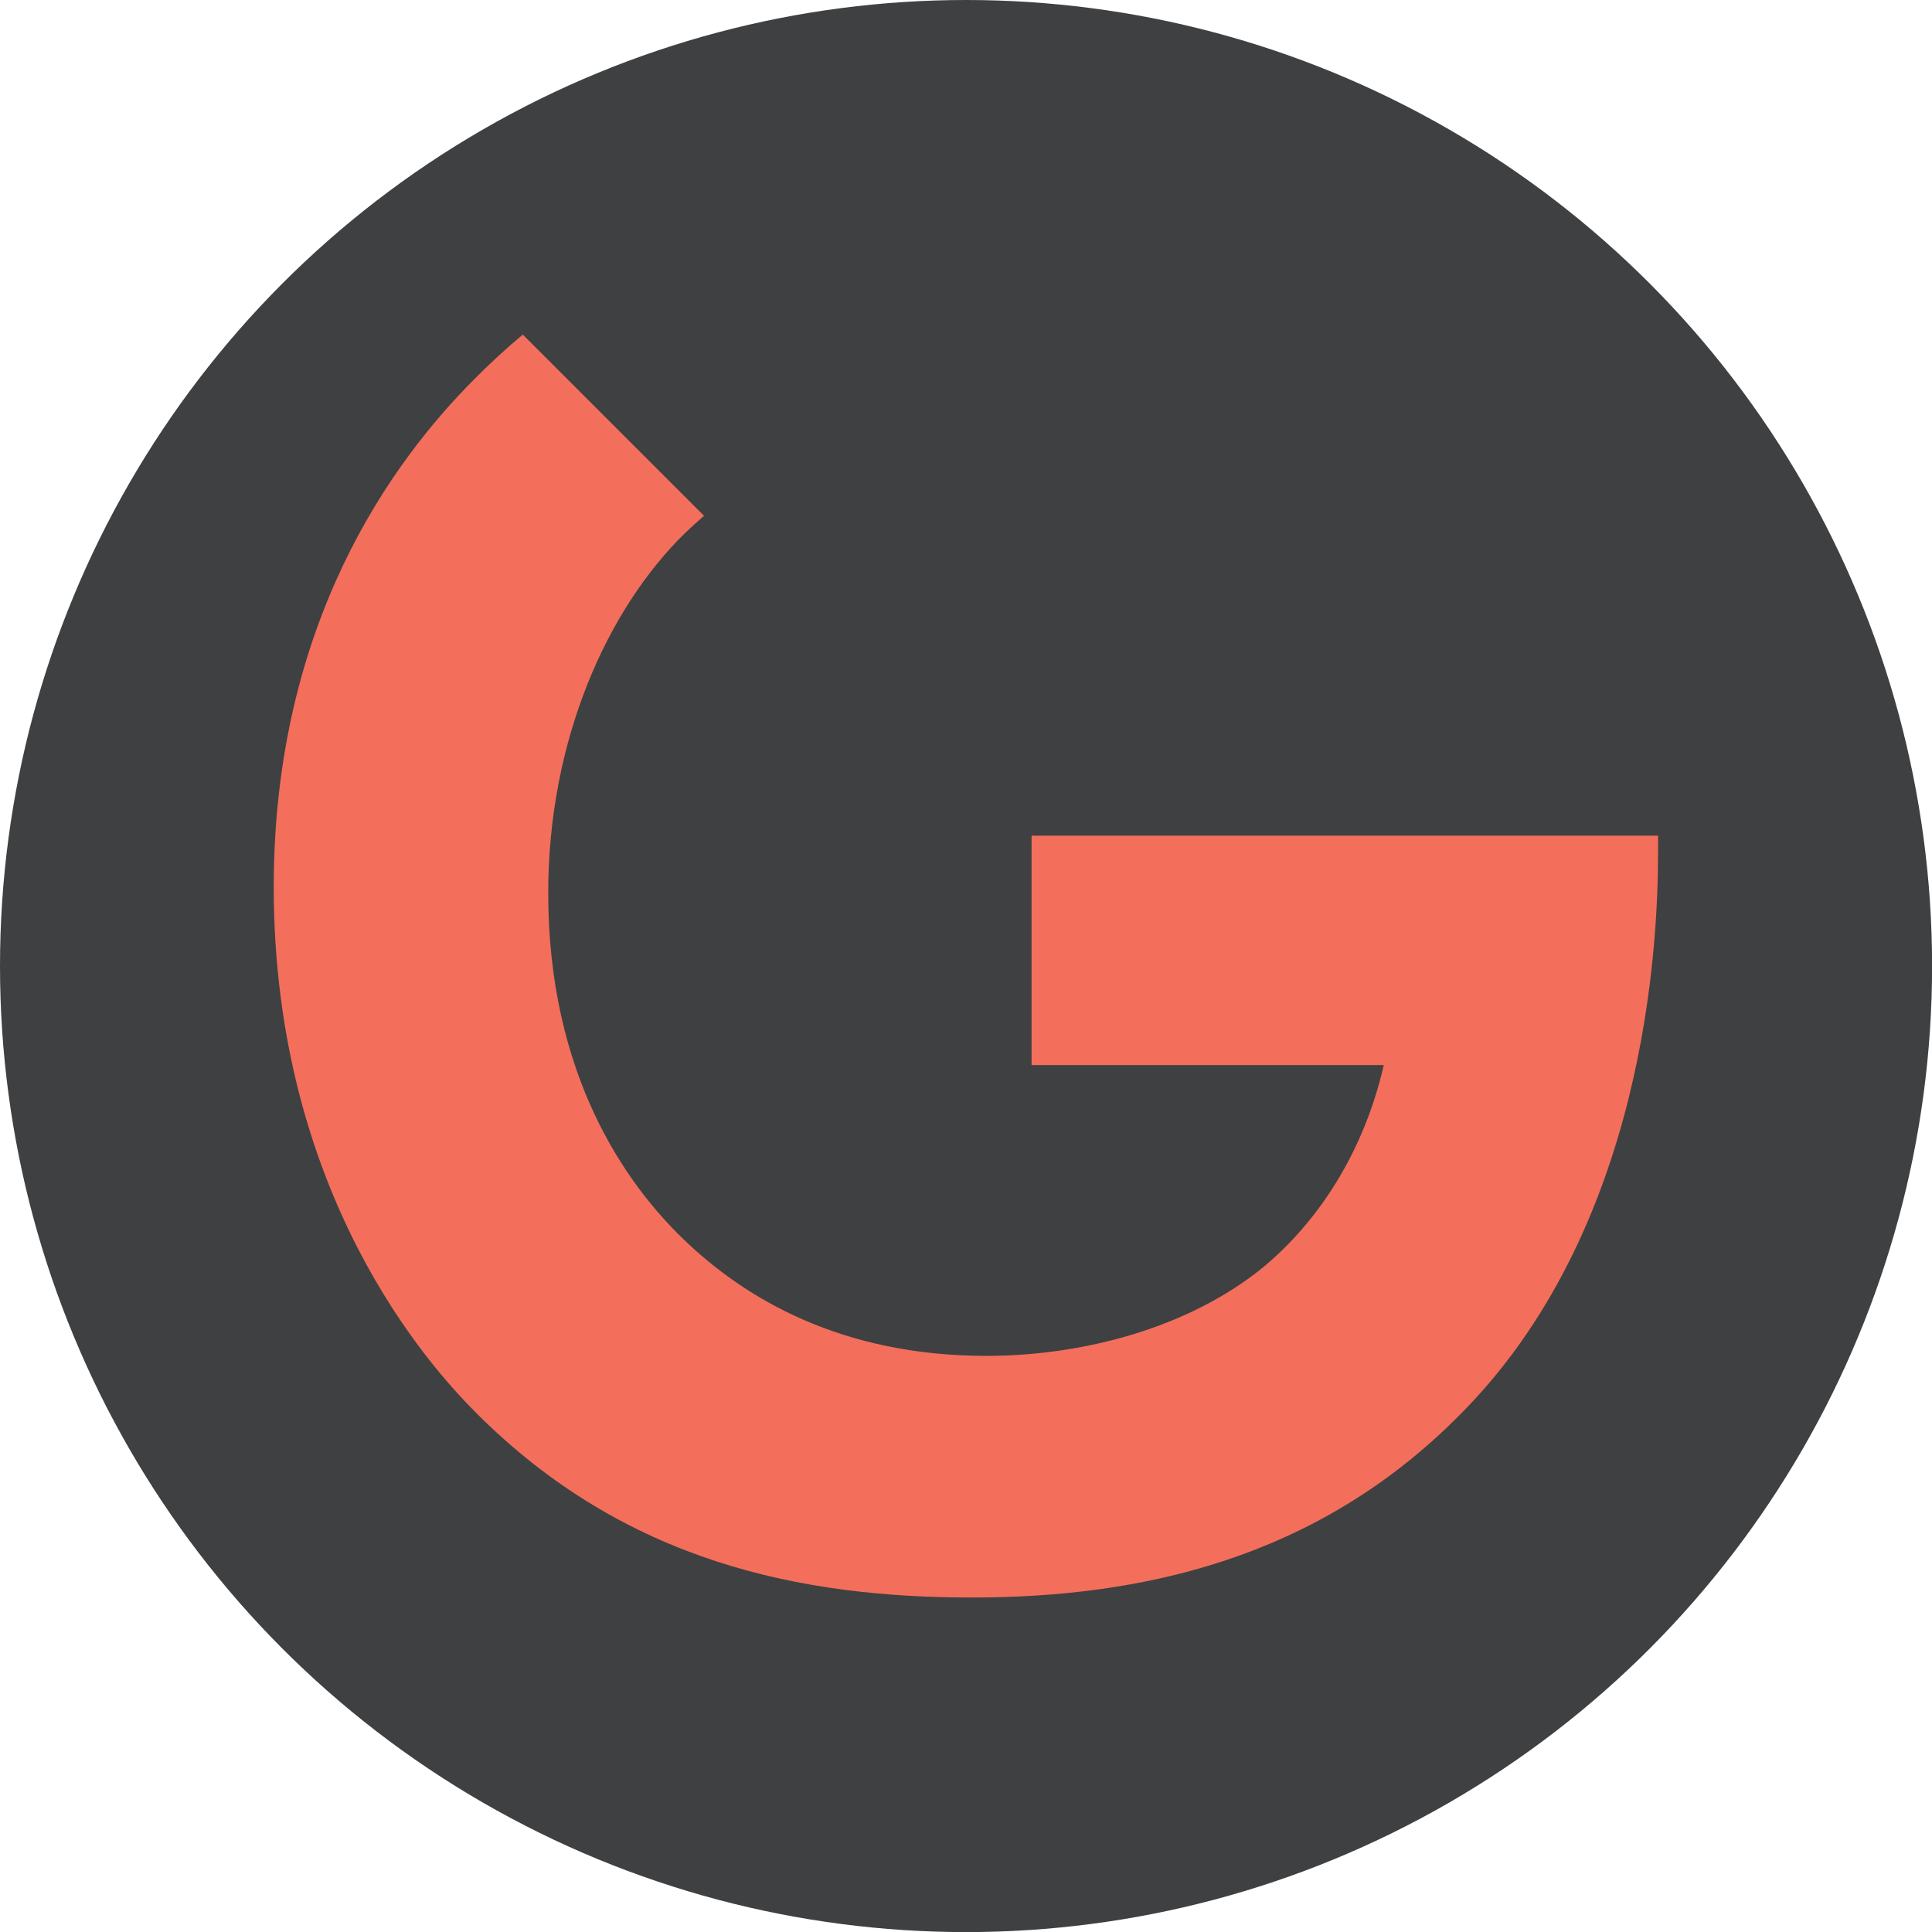 <?xml version="1.0" encoding="UTF-8"?>
<svg id="Layer_3" xmlns="http://www.w3.org/2000/svg" viewBox="0 0 210.53 210.53">
  <defs>
    <style>
      .cls-1 {
        fill: #f36f5b;
      }

      .cls-2 {
        fill: #3f4042;
      }
    </style>
  </defs>
  <circle class="cls-2" cx="105.27" cy="105.27" r="105.27"/>
  <path class="cls-1" d="M112.41,91.07v24.99h38.38c-2.46,10.71-8.26,18.3-14.06,22.76-8.26,6.25-19.41,8.93-29.23,8.93-15.84,0-26.33-6.25-33.03-12.72-6.25-6.02-14.73-17.85-14.73-37.71,0-16.74,6.47-31.02,14.95-39.27.66-.64,1.34-1.25,2.03-1.84l-19.75-19.75c-1.91,1.6-3.67,3.22-5.27,4.85-8.93,8.93-21.87,26.55-21.87,55.34,0,33.47,16.96,52.22,22.09,57.35,16.29,16.29,35.48,20.08,54,20.08s37.49-4.24,52.89-19.64c20.53-20.31,21.87-51.55,21.87-61.59v-1.79h-68.28Z"/>
</svg>